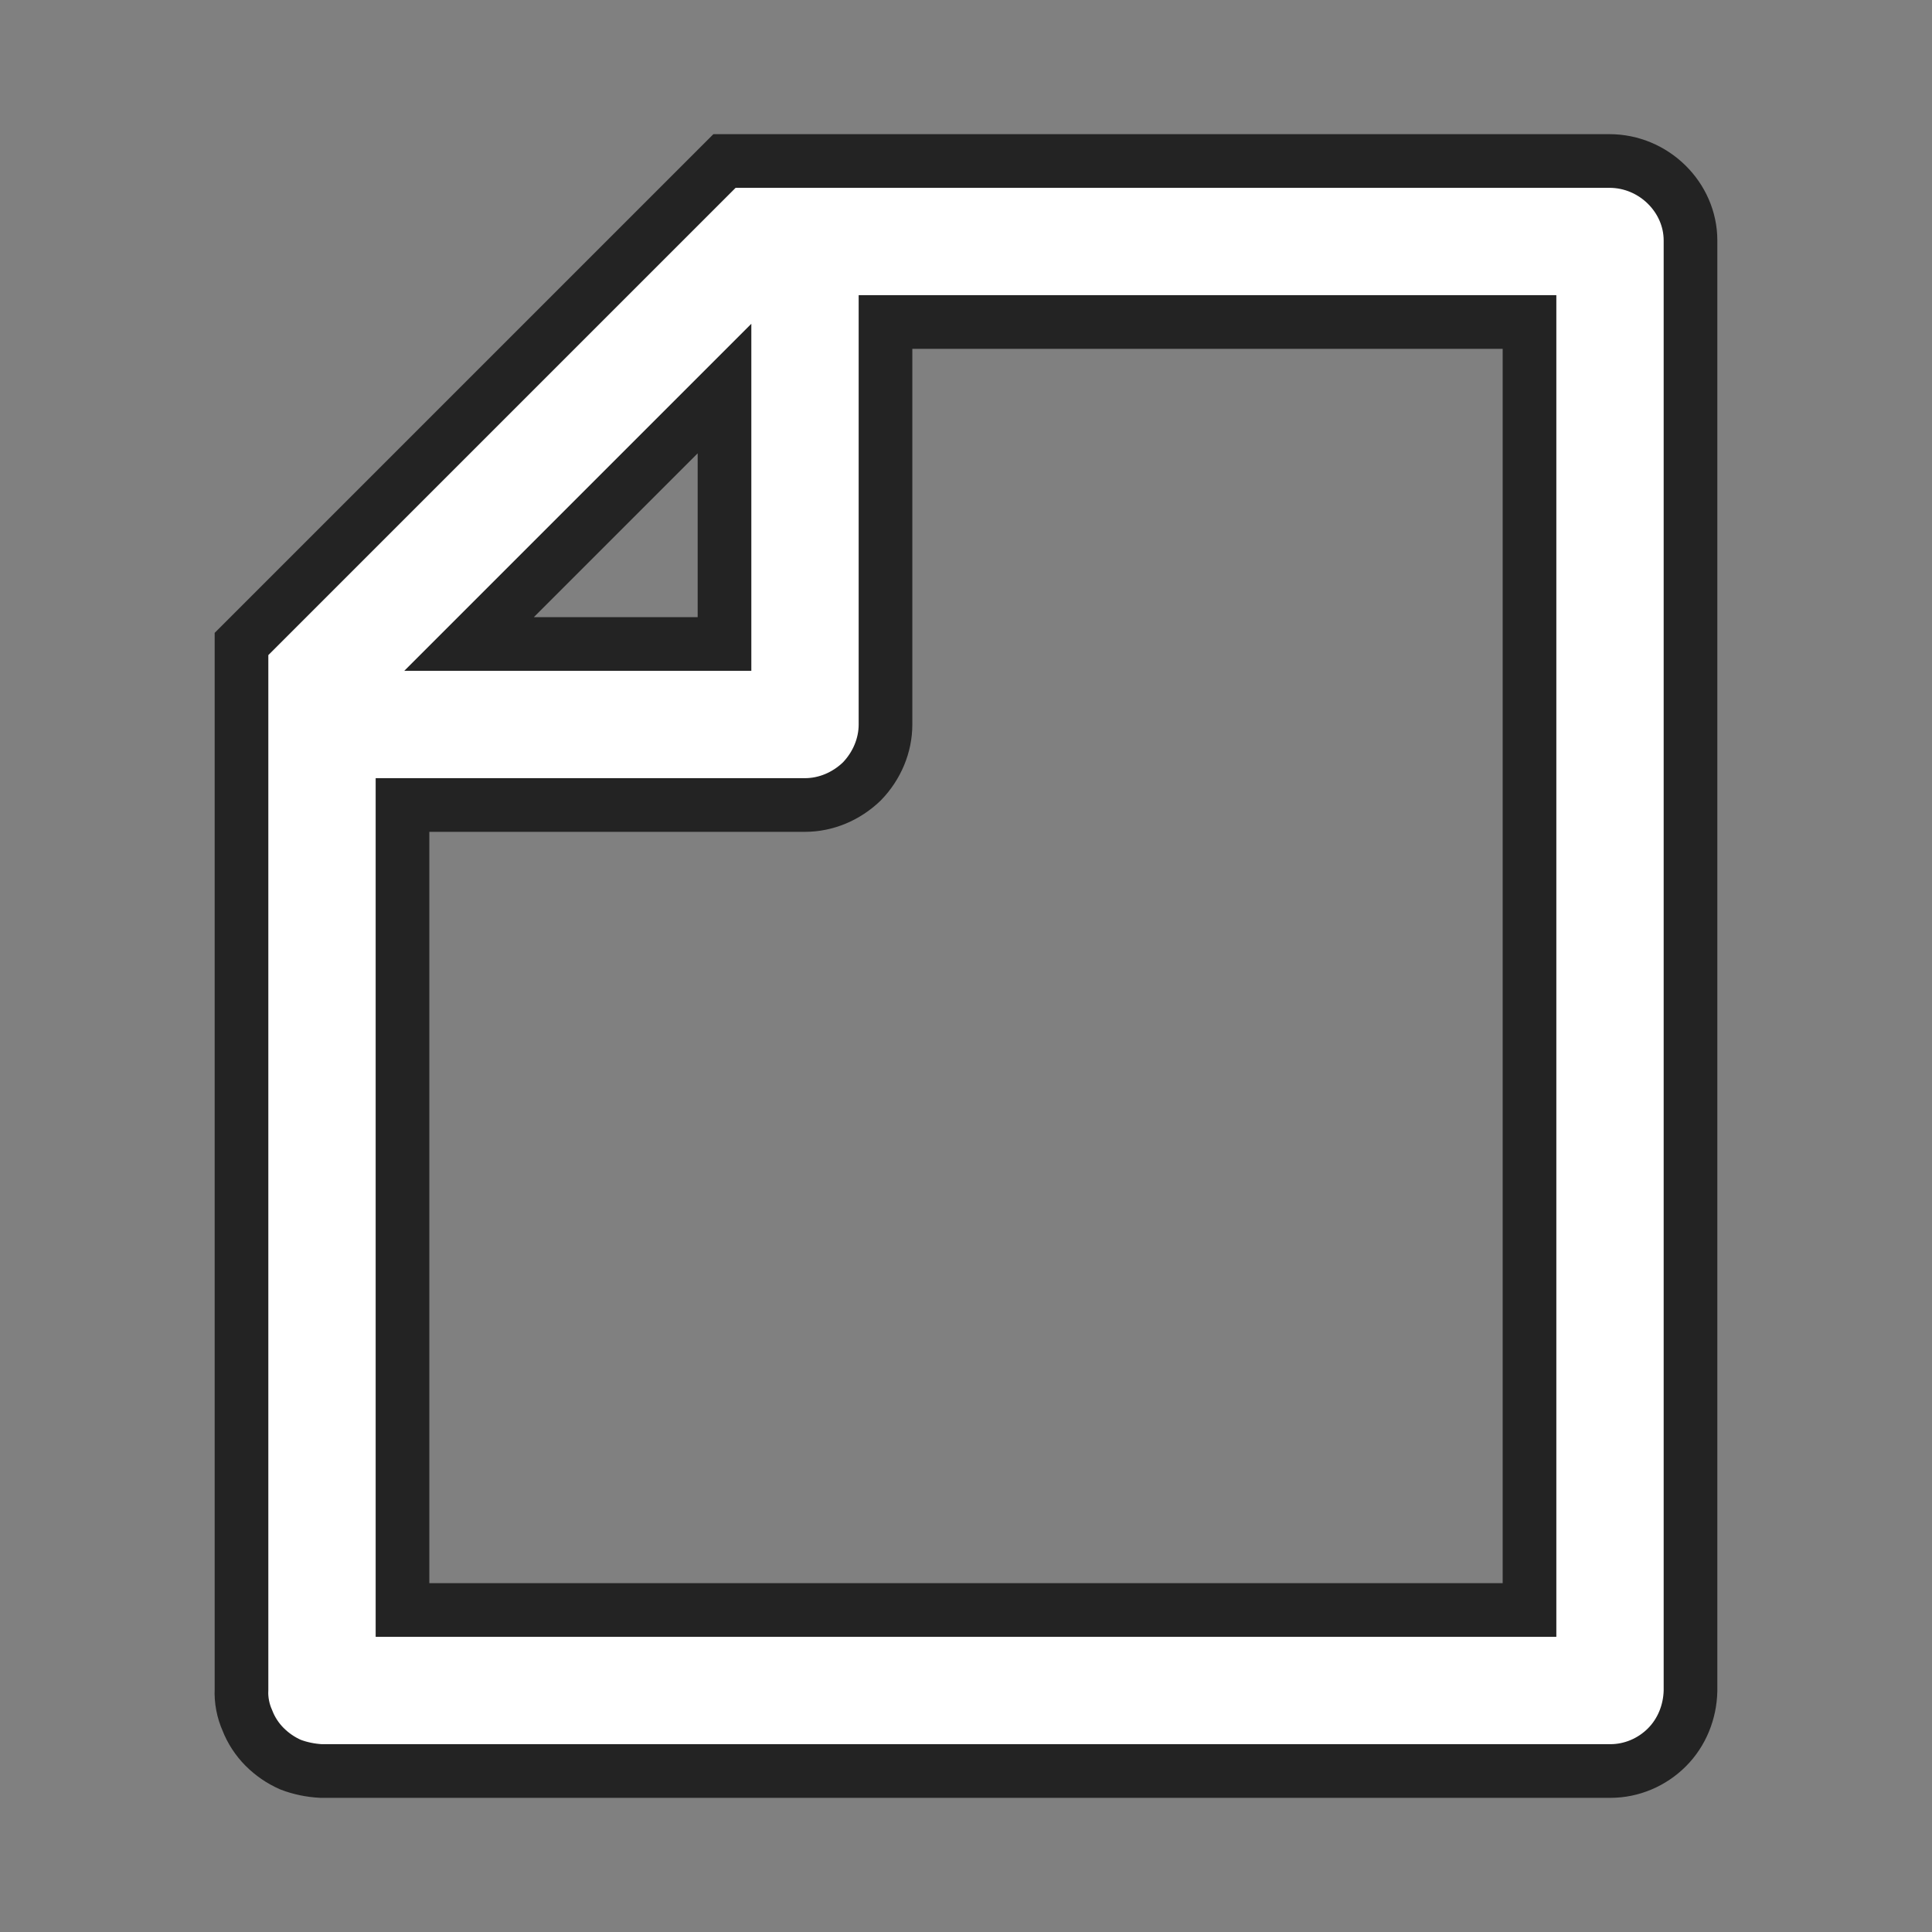 <svg width="36" height="36" viewBox="0 0 36 36" fill="none" xmlns="http://www.w3.org/2000/svg" xmlns:xlink="http://www.w3.org/1999/xlink">
	<rect x="0" y="0" width="36" height="36" fill="#808080" stroke="none"/>
	<desc>
			Created with Pixso.
	</desc>
	<defs>
		<clipPath id="clip6_1753">
			<rect id="file-line" width="36" height="36" fill="white" fill-opacity="0"/>
		</clipPath>
	</defs>
	<rect id="file-line" width="36" height="36" fill="#FFFFFF" fill-opacity="0"/>
	<g clip-path="url(#clip6_1753)">
		<path id="矢量 61" d="M13.5 3L13.5 3L29.99 3C30.82 3 31.5 3.68 31.5 4.48L31.5 31.51C31.49 31.9 31.34 32.28 31.06 32.56C30.78 32.84 30.4 33 30.01 33L5.98 33C5.79 32.99 5.59 32.95 5.41 32.88C5.23 32.8 5.07 32.69 4.93 32.55C4.79 32.41 4.68 32.24 4.61 32.06C4.53 31.88 4.49 31.68 4.5 31.48L4.5 12L13.5 3ZM8.74 12L13.5 12L13.5 7.24L8.74 12ZM16.5 6L16.5 13.5C16.5 13.89 16.34 14.27 16.06 14.56C15.77 14.84 15.39 15 15 15L7.5 15L7.5 30L28.5 30L28.5 6L16.5 6Z" fill="#FFFFFF" fill-opacity="1" fill-rule="evenodd"/>
		<path id="矢量 61" d="M13.5 3L29.99 3C30.82 3 31.5 3.68 31.5 4.48L31.5 31.51C31.49 31.9 31.34 32.28 31.06 32.56C30.78 32.84 30.4 33 30.01 33L5.98 33C5.79 32.99 5.59 32.95 5.41 32.88C5.23 32.8 5.07 32.69 4.93 32.55C4.79 32.41 4.68 32.24 4.61 32.06C4.53 31.88 4.49 31.68 4.5 31.48L4.5 12L13.5 3L13.5 3ZM13.5 12L13.5 7.24L8.74 12L13.5 12ZM16.5 13.5C16.5 13.89 16.34 14.27 16.06 14.56C15.77 14.84 15.39 15 15 15L7.5 15L7.5 30L28.5 30L28.5 6L16.5 6L16.5 13.5Z" stroke="#232323" stroke-opacity="1" stroke-width="1"/>
	</g>
</svg>
